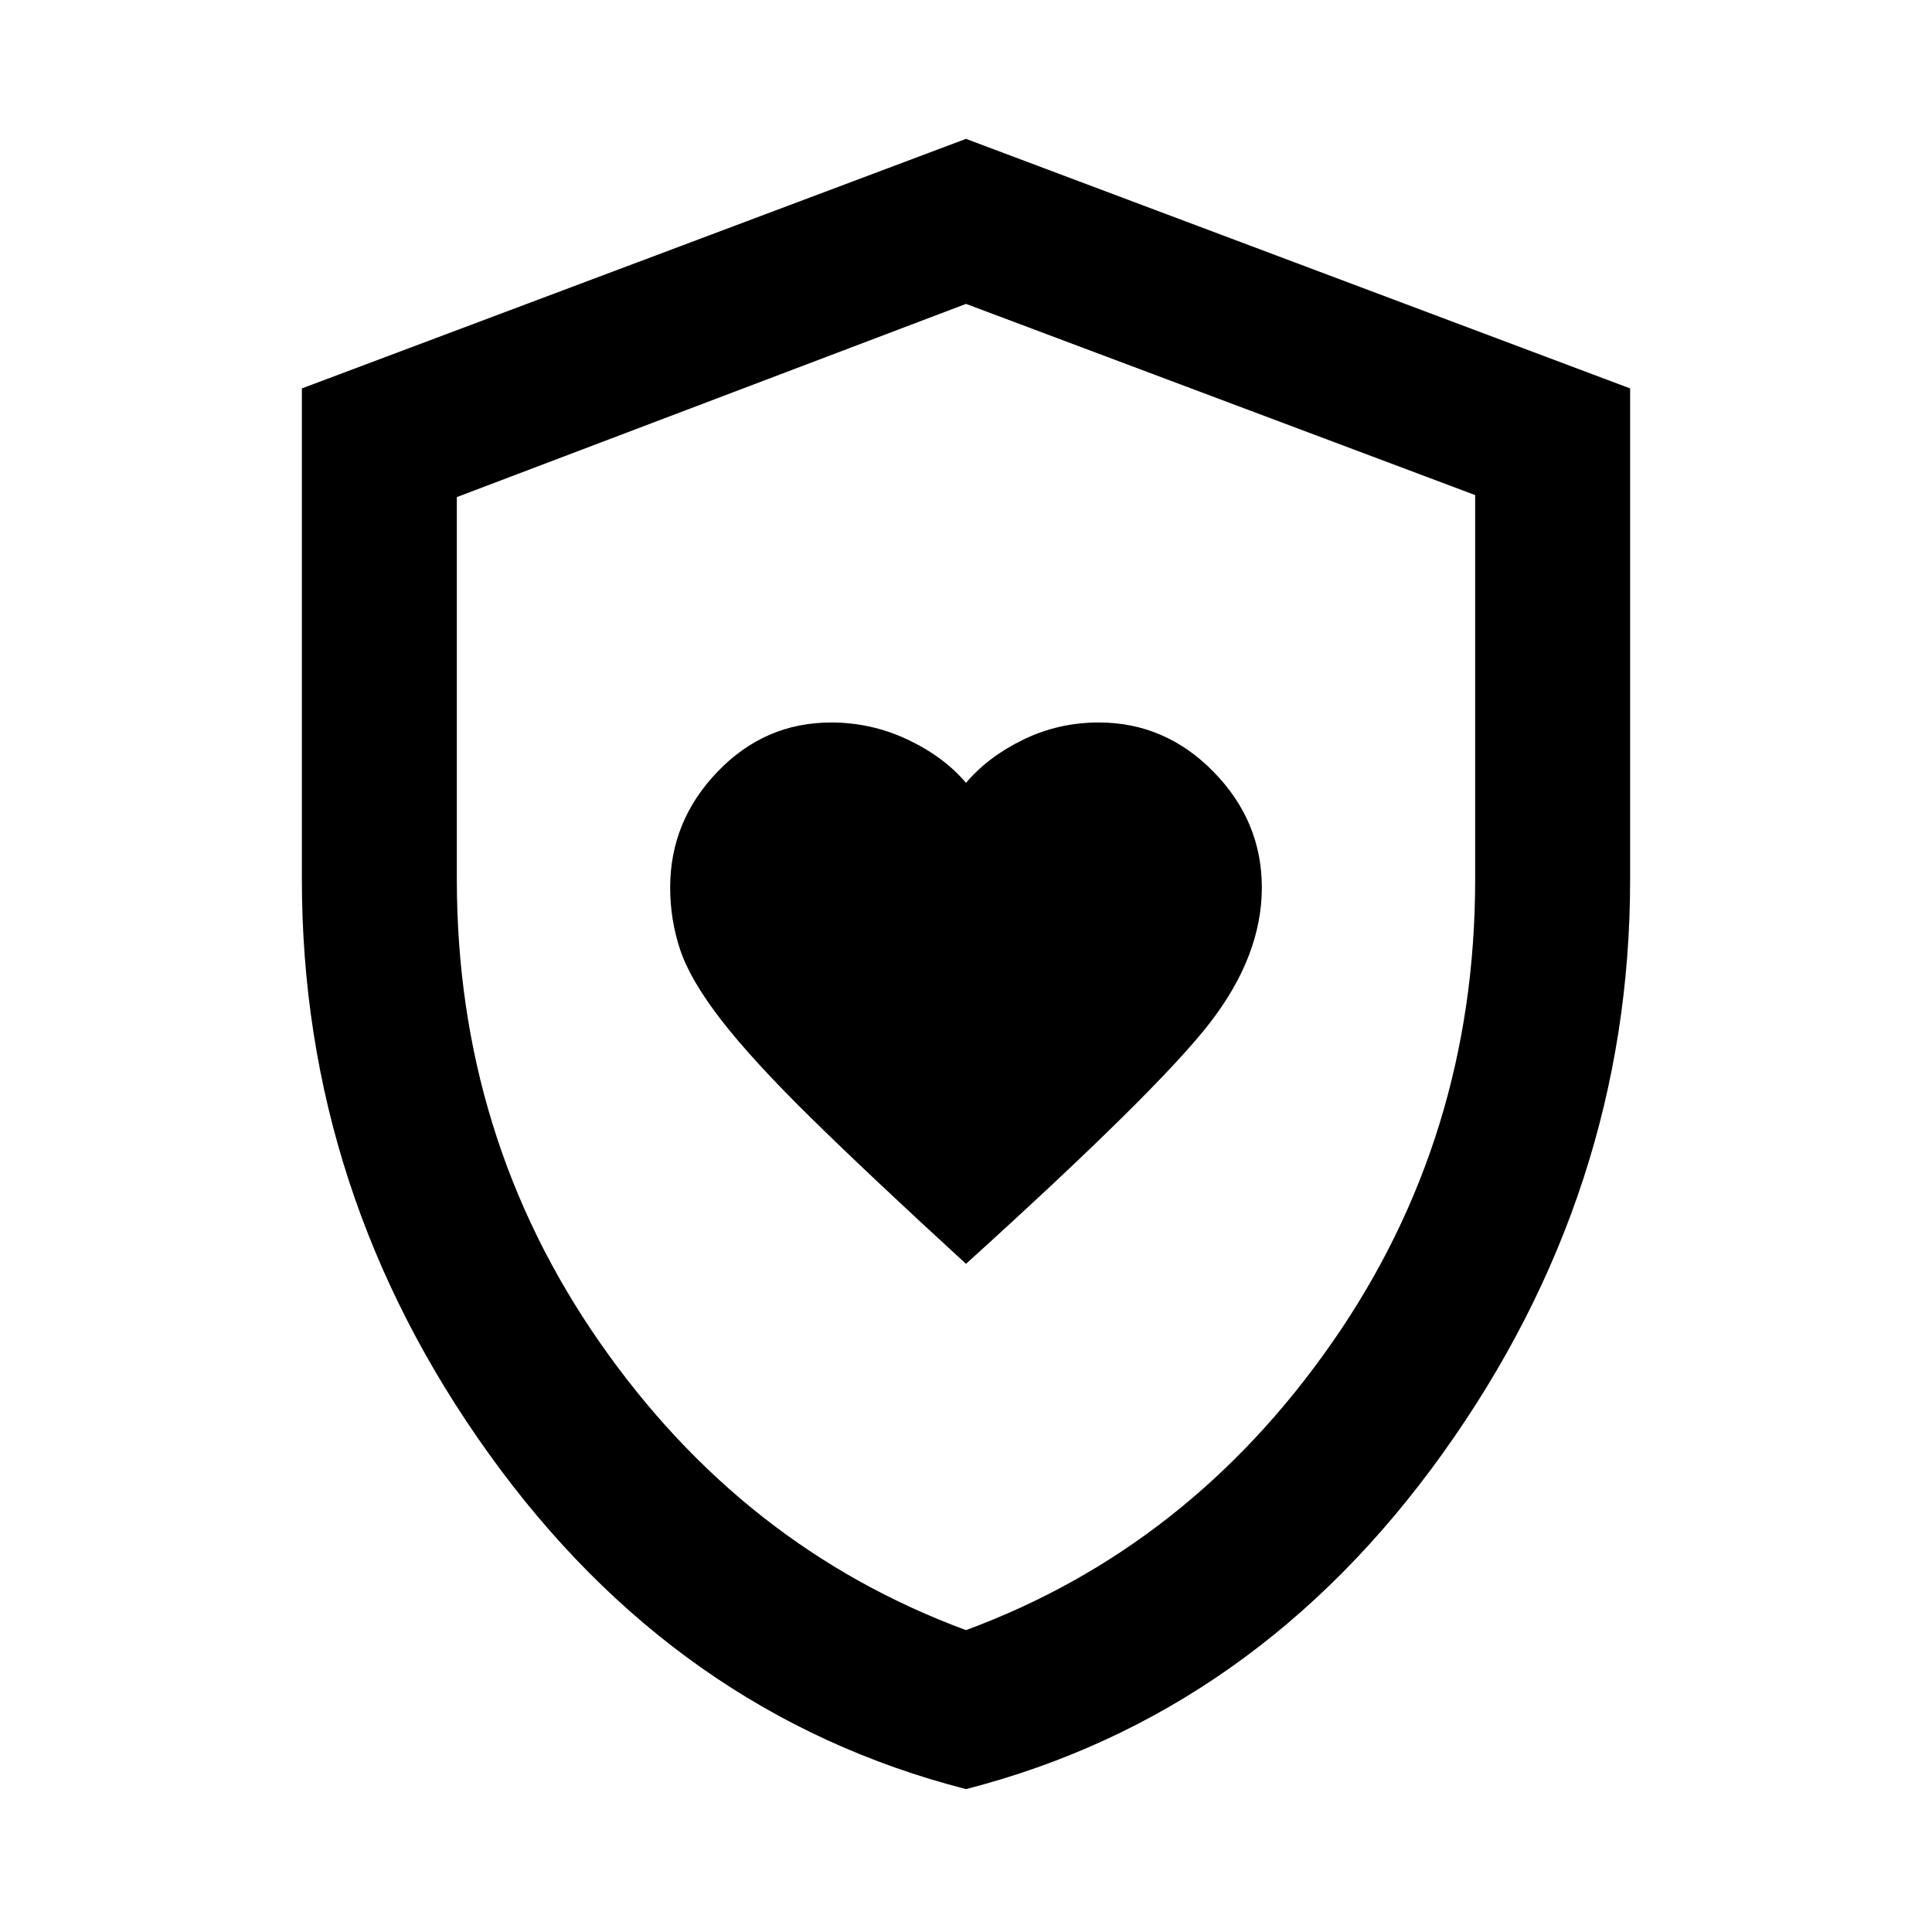 <svg xmlns="http://www.w3.org/2000/svg" height="48" width="48"><path d="M24 31.4q4.75-4.3 6.05-5.975 1.3-1.675 1.3-3.375 0-1.65-1.2-2.875T27.3 17.95q-1 0-1.875.425T24 19.45q-.55-.65-1.45-1.075-.9-.425-1.9-.425-1.65 0-2.825 1.225Q16.65 20.4 16.65 22.05q0 .8.25 1.55t1.025 1.75q.775 1 2.225 2.425Q21.6 29.2 24 31.4Zm0 13.05q-7.2-1.85-11.85-8.325Q7.5 29.65 7.5 21.85V9.65L24 3.45l16.5 6.2v12.2q0 7.75-4.65 14.25T24 44.45Zm0-19.85Zm0 15.9q5.55-2.05 9.1-7.15 3.55-5.1 3.55-11.5V12.3L24 7.55l-12.65 4.8v9.5q0 6.4 3.55 11.5T24 40.5Z"/></svg>
